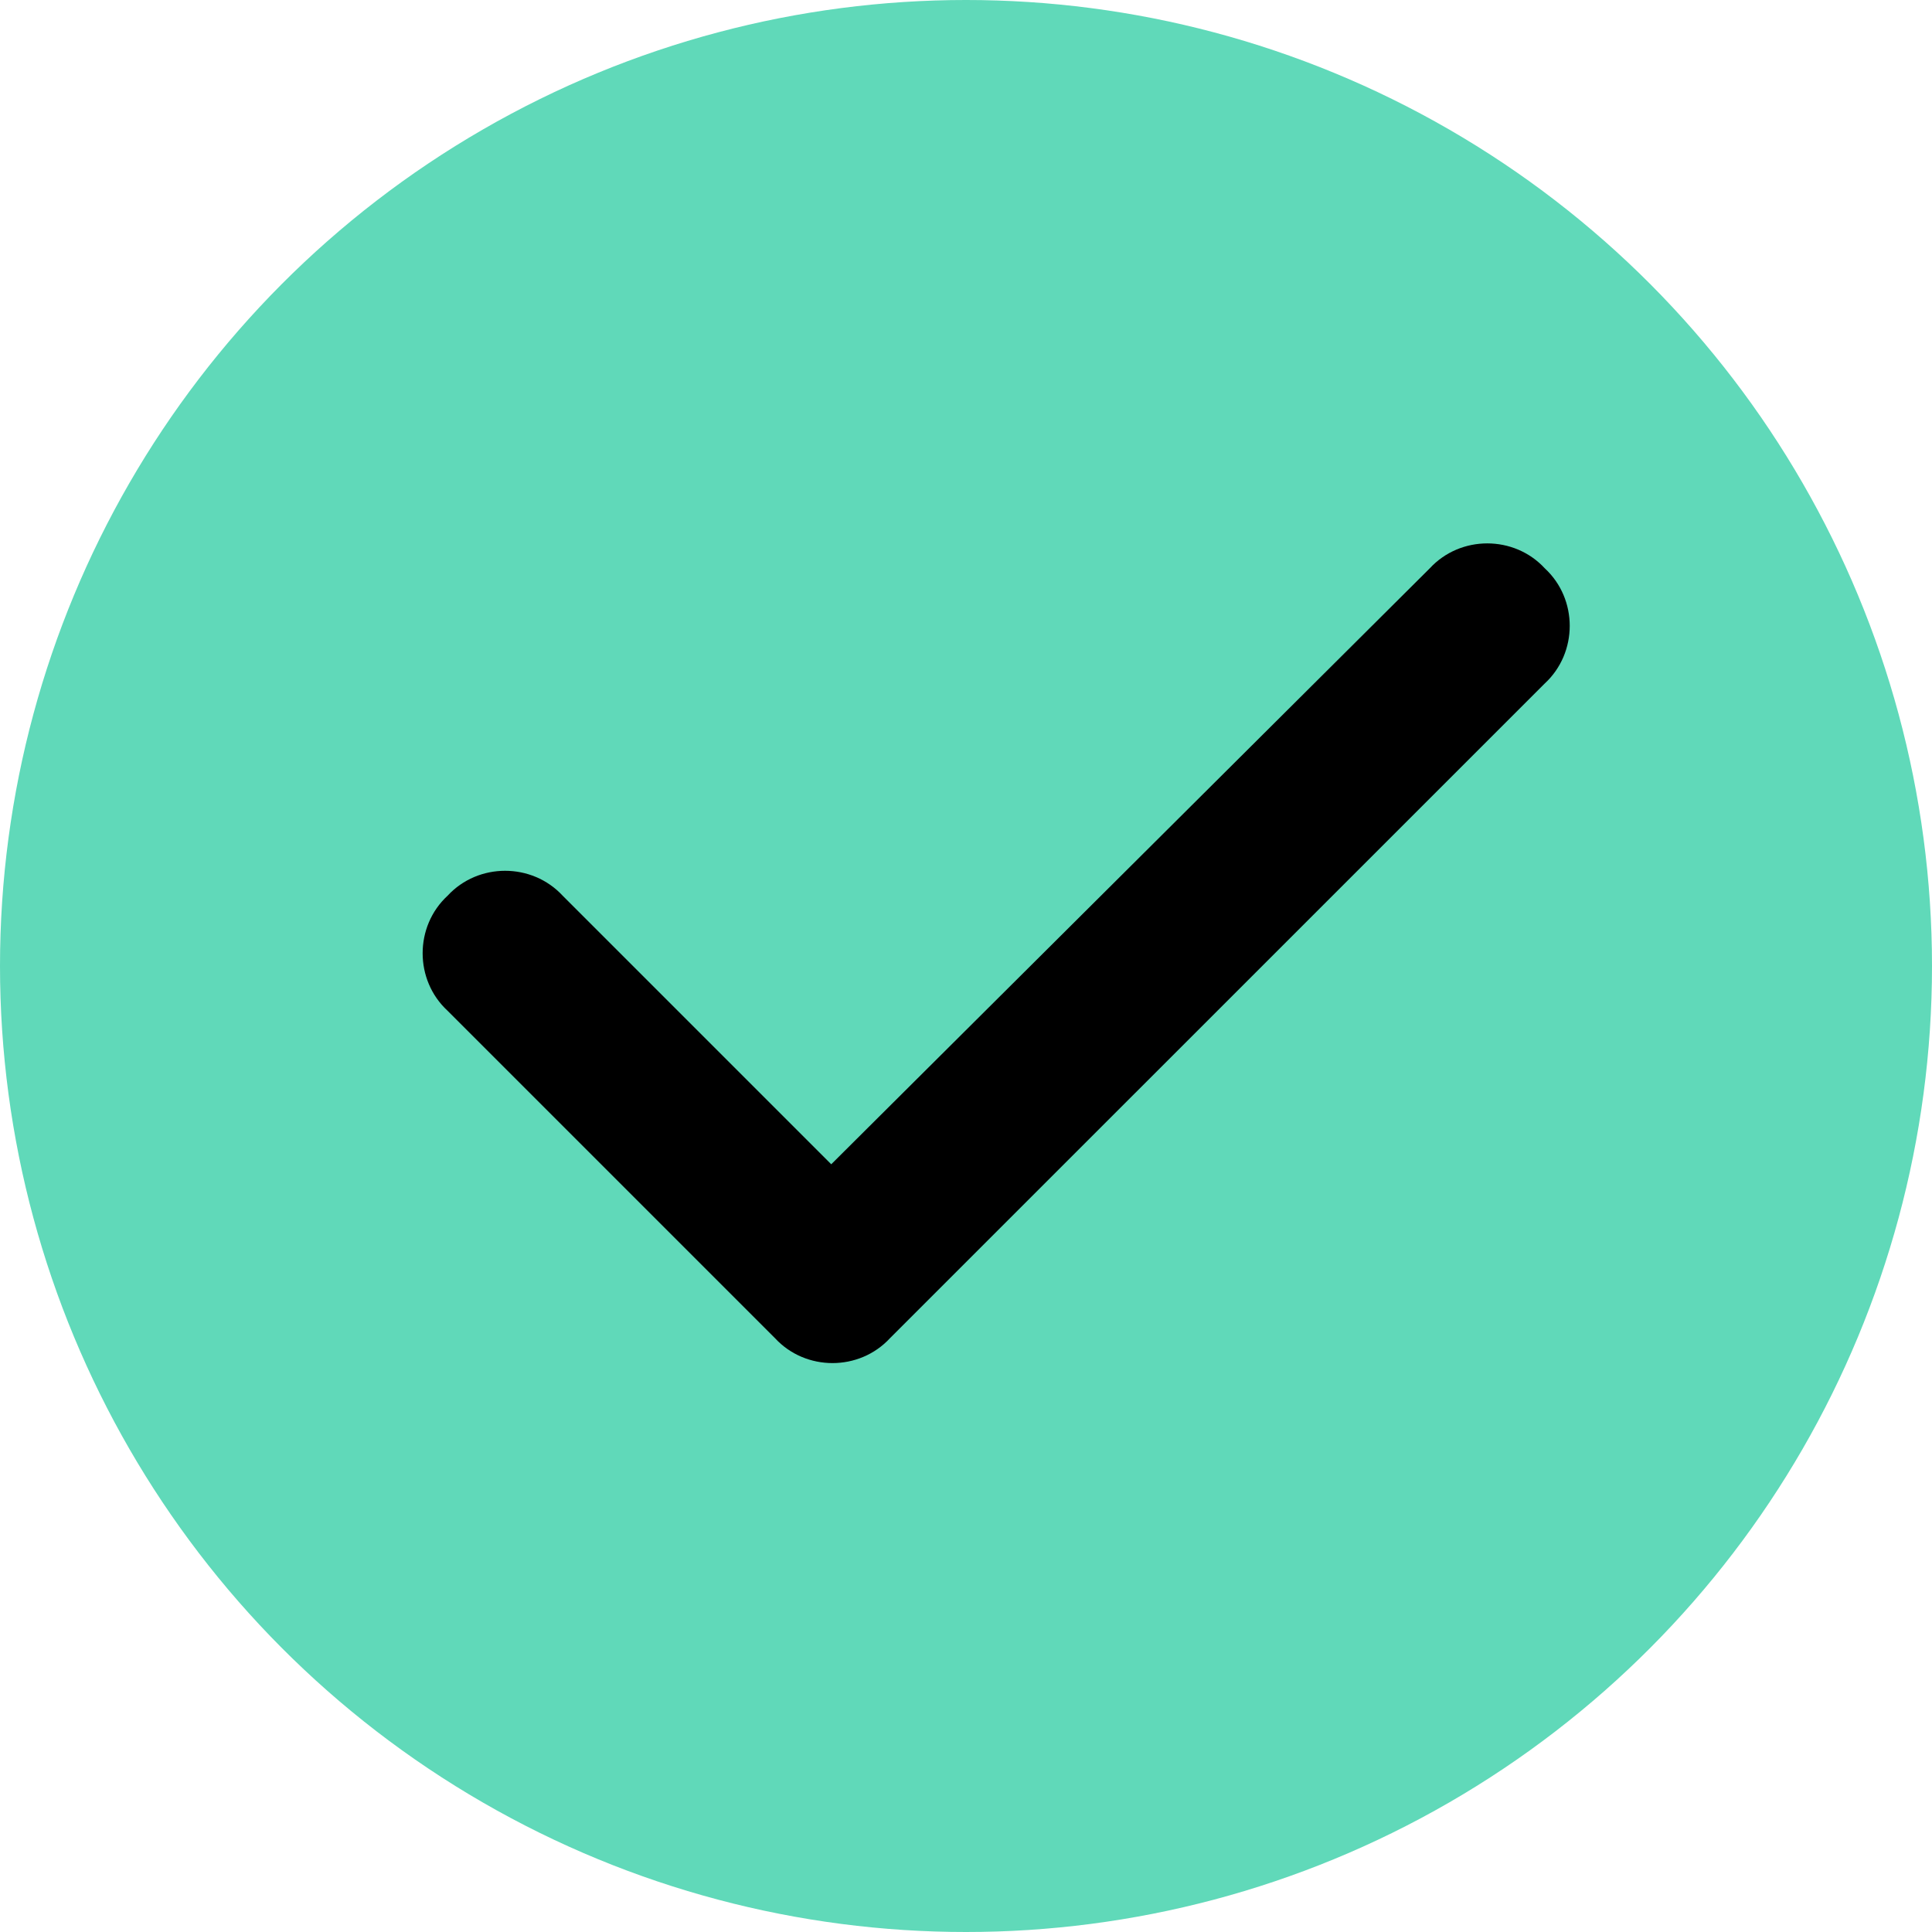 <svg width="24" height="24" viewBox="0 0 24 24" fill="none" xmlns="http://www.w3.org/2000/svg">
<circle cx="12" cy="12" r="12" fill="#60D9B9"/>
<path d="M19.19 7.06C19.603 7.441 19.603 8.108 19.19 8.49L11.056 16.623C10.675 17.036 10.008 17.036 9.627 16.623L5.56 12.556C5.147 12.175 5.147 11.508 5.56 11.127C5.941 10.714 6.608 10.714 6.99 11.127L10.326 14.463L17.761 7.06C18.142 6.647 18.809 6.647 19.19 7.06Z" fill="black"/>
</svg>
